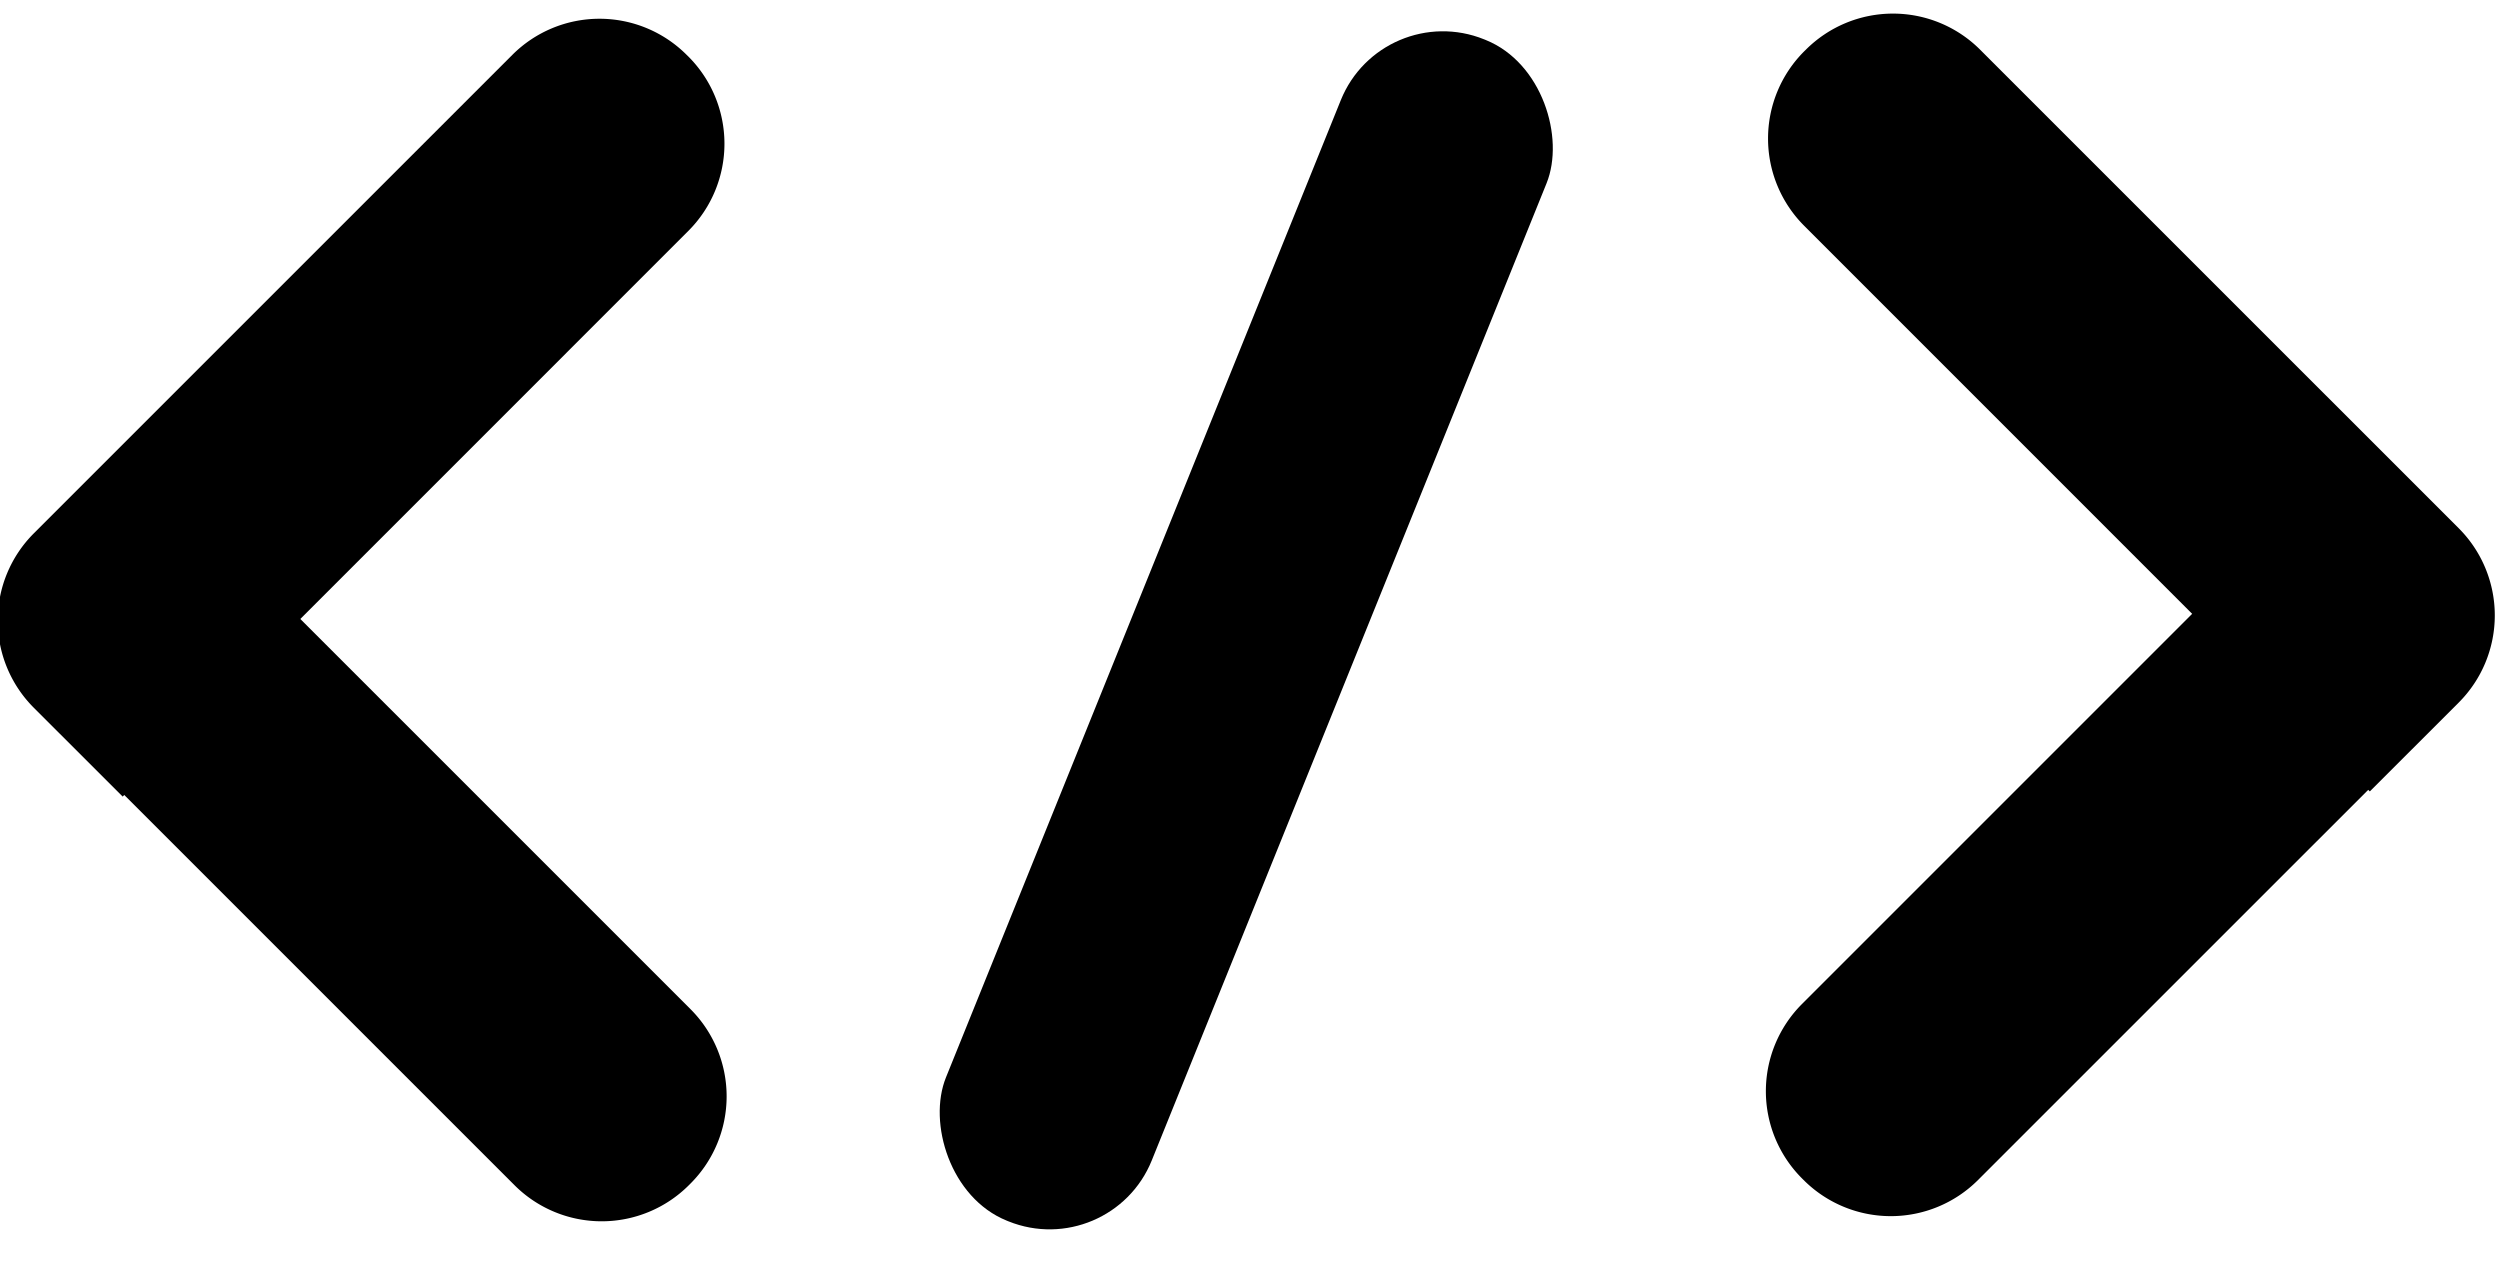 <svg viewBox="100 337.347 18.904 9.573" xmlns="http://www.w3.org/2000/svg">
  <g transform="translate(85.565 324.799) scale(.333)" class="fill-Secondary">
    <path
      d="m58.941 38.928.038.037a2.801 2.801 0 0 1 0 3.96l-8.811 8.812 8.86 8.86a2.8 2.8 0 0 1 0 3.96l-.037.037a2.8 2.8 0 0 1-3.96 0l-8.861-8.86-.036.036-2.018-2.017a2.801 2.801 0 0 1 0-3.96l10.866-10.865a2.798 2.798 0 0 1 3.959 0Z" />
    <rect transform="rotate(22 72.238 34.212)" x="75.833" y="36.455" width="5.039" height="28.932" rx="2.5" ry="2.5" />
    <path
      d="m99.092 64.477.038-.037a2.801 2.801 0 0 0 0-3.96l-8.811-8.812 8.86-8.86a2.8 2.8 0 0 0 0-3.96l-.037-.037a2.8 2.8 0 0 0-3.96 0l-8.861 8.86-.036-.036-2.018 2.017a2.801 2.801 0 0 0 0 3.96l10.866 10.865a2.798 2.798 0 0 0 3.959 0Z"
      transform="rotate(180 91.723 51.644)" />
  </g>
</svg>